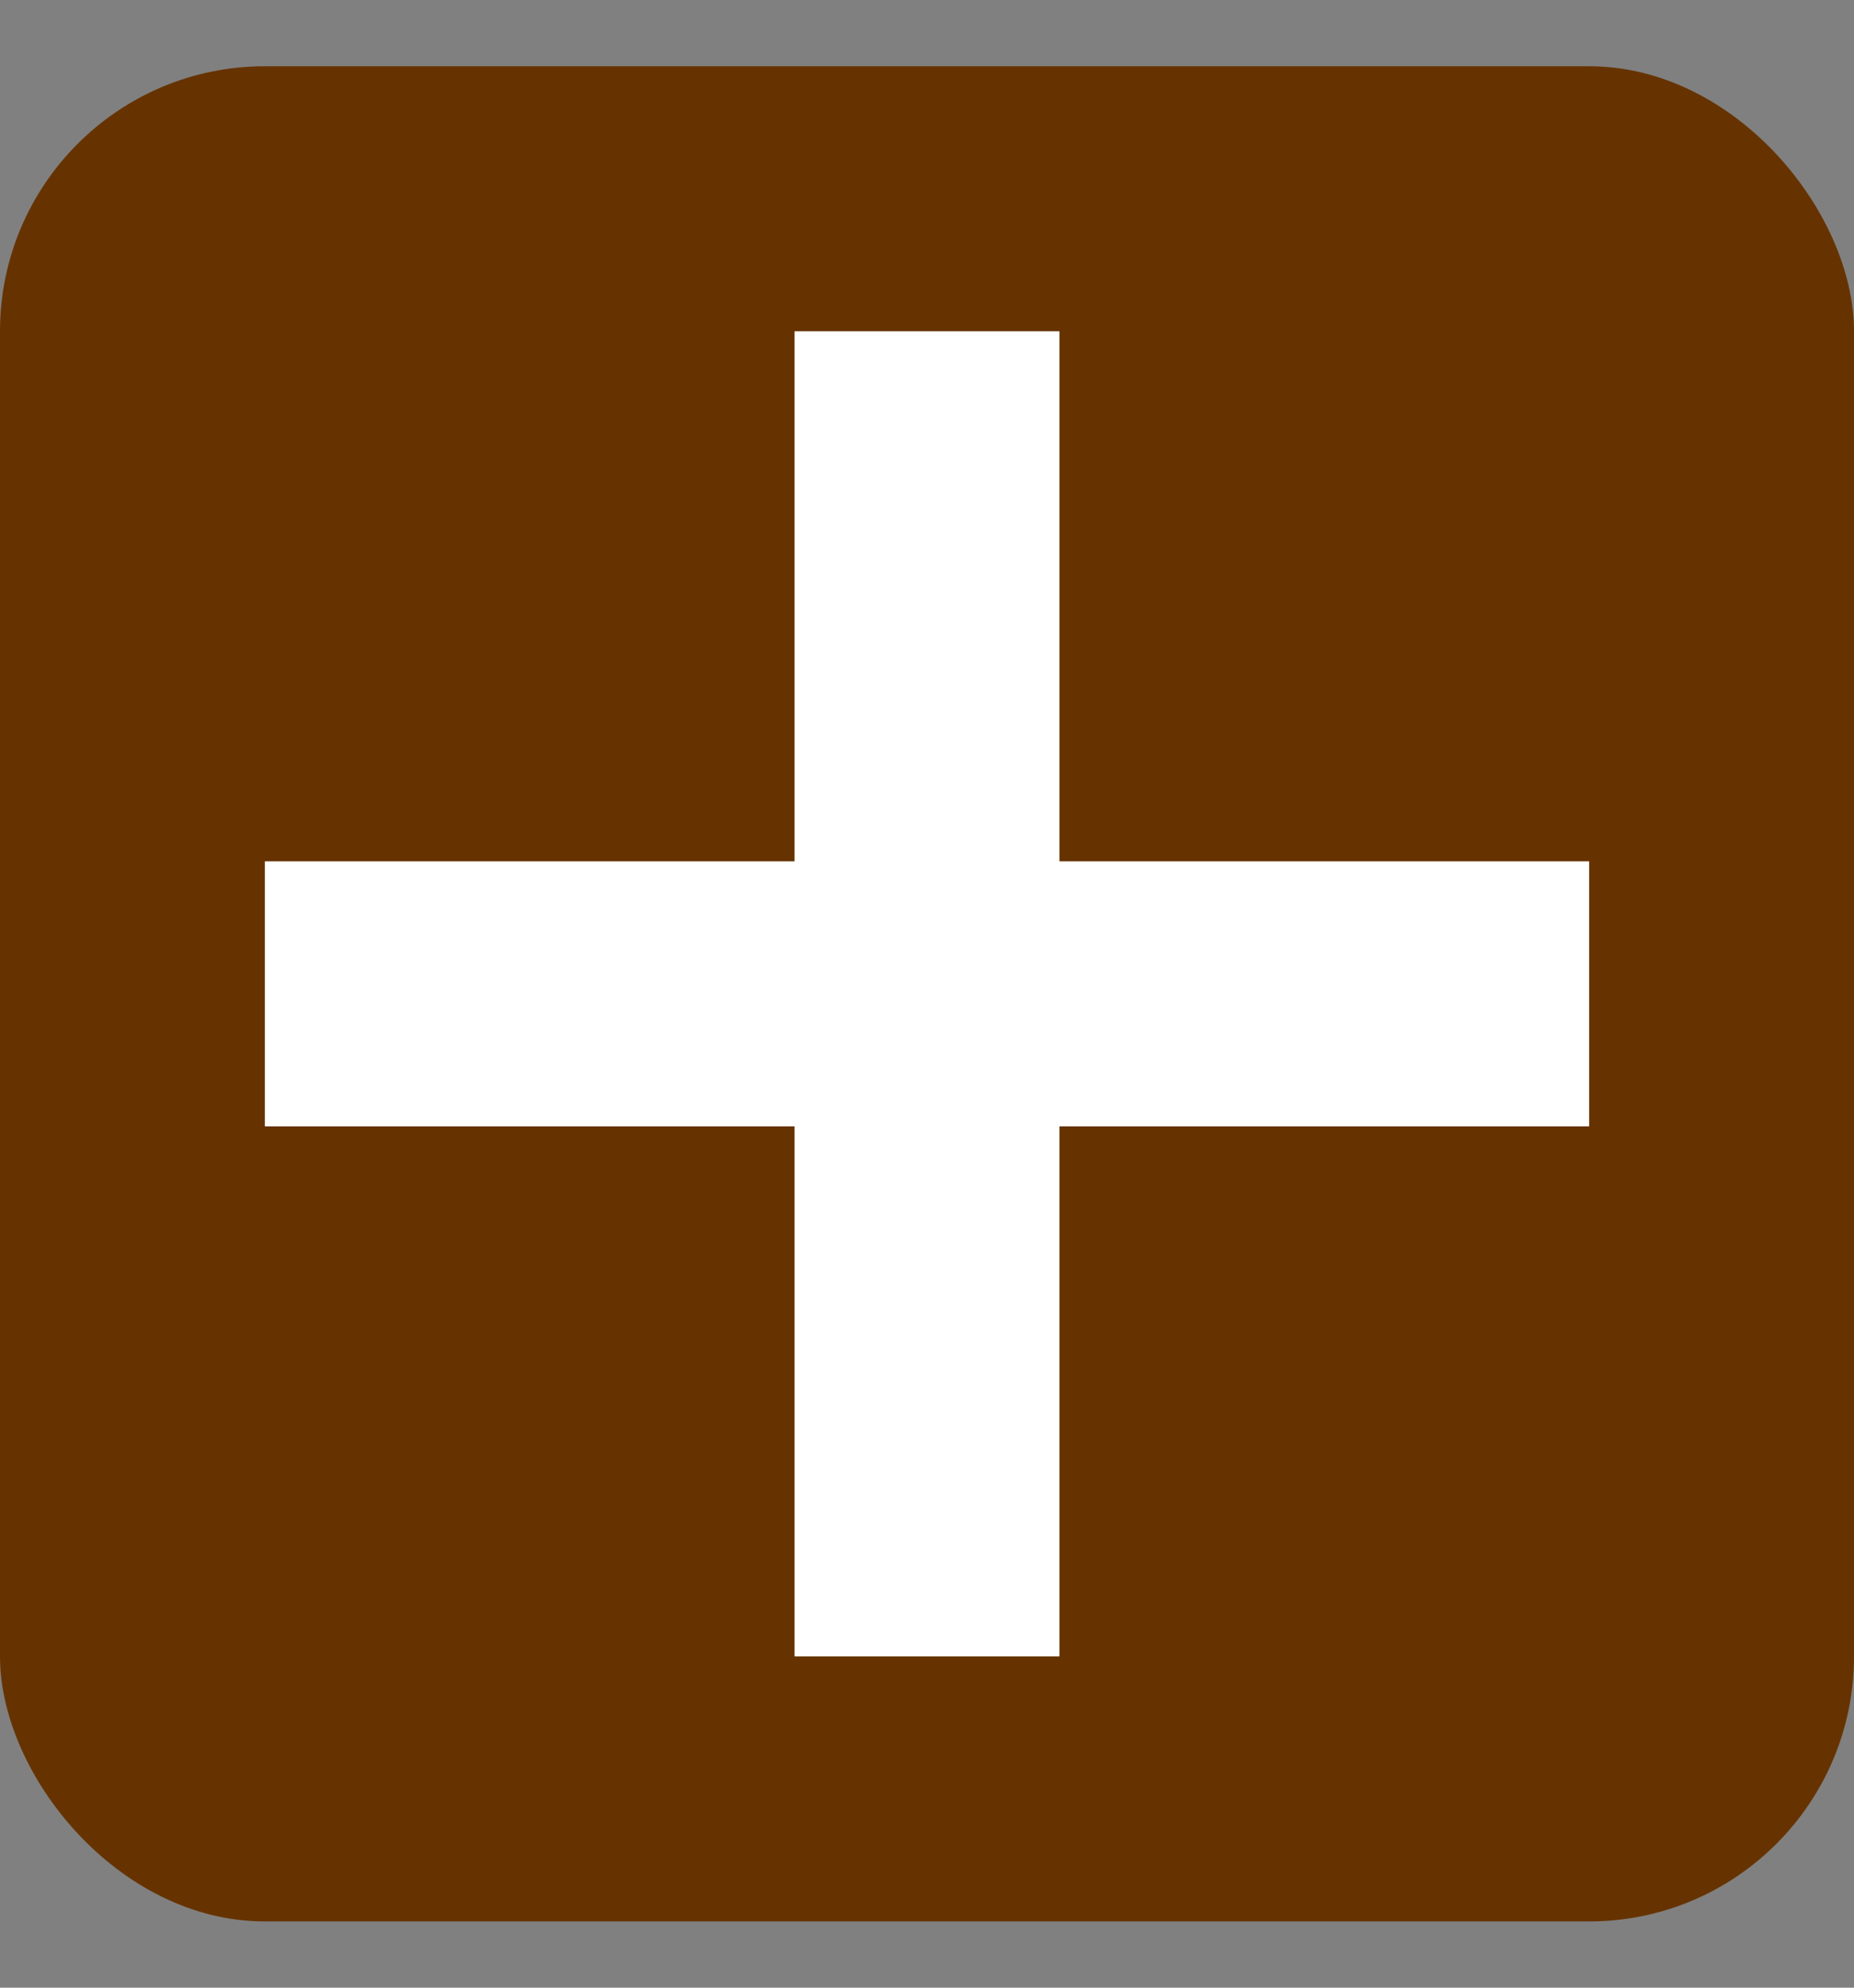<svg width="14" height="15" viewBox="0 0 14 15" fill="none" xmlns="http://www.w3.org/2000/svg">
<rect x="0" y="0" width="14" height="15" fill="#808080" stroke="none"/>
<rect y="0.5" width="14" height="14" rx="2" fill="#663300"/>
<path d="M7 2.5V12.5" stroke="white" stroke-width="2"/>
<path d="M2 7.5L12 7.5" stroke="white" stroke-width="2"/>
</svg>
